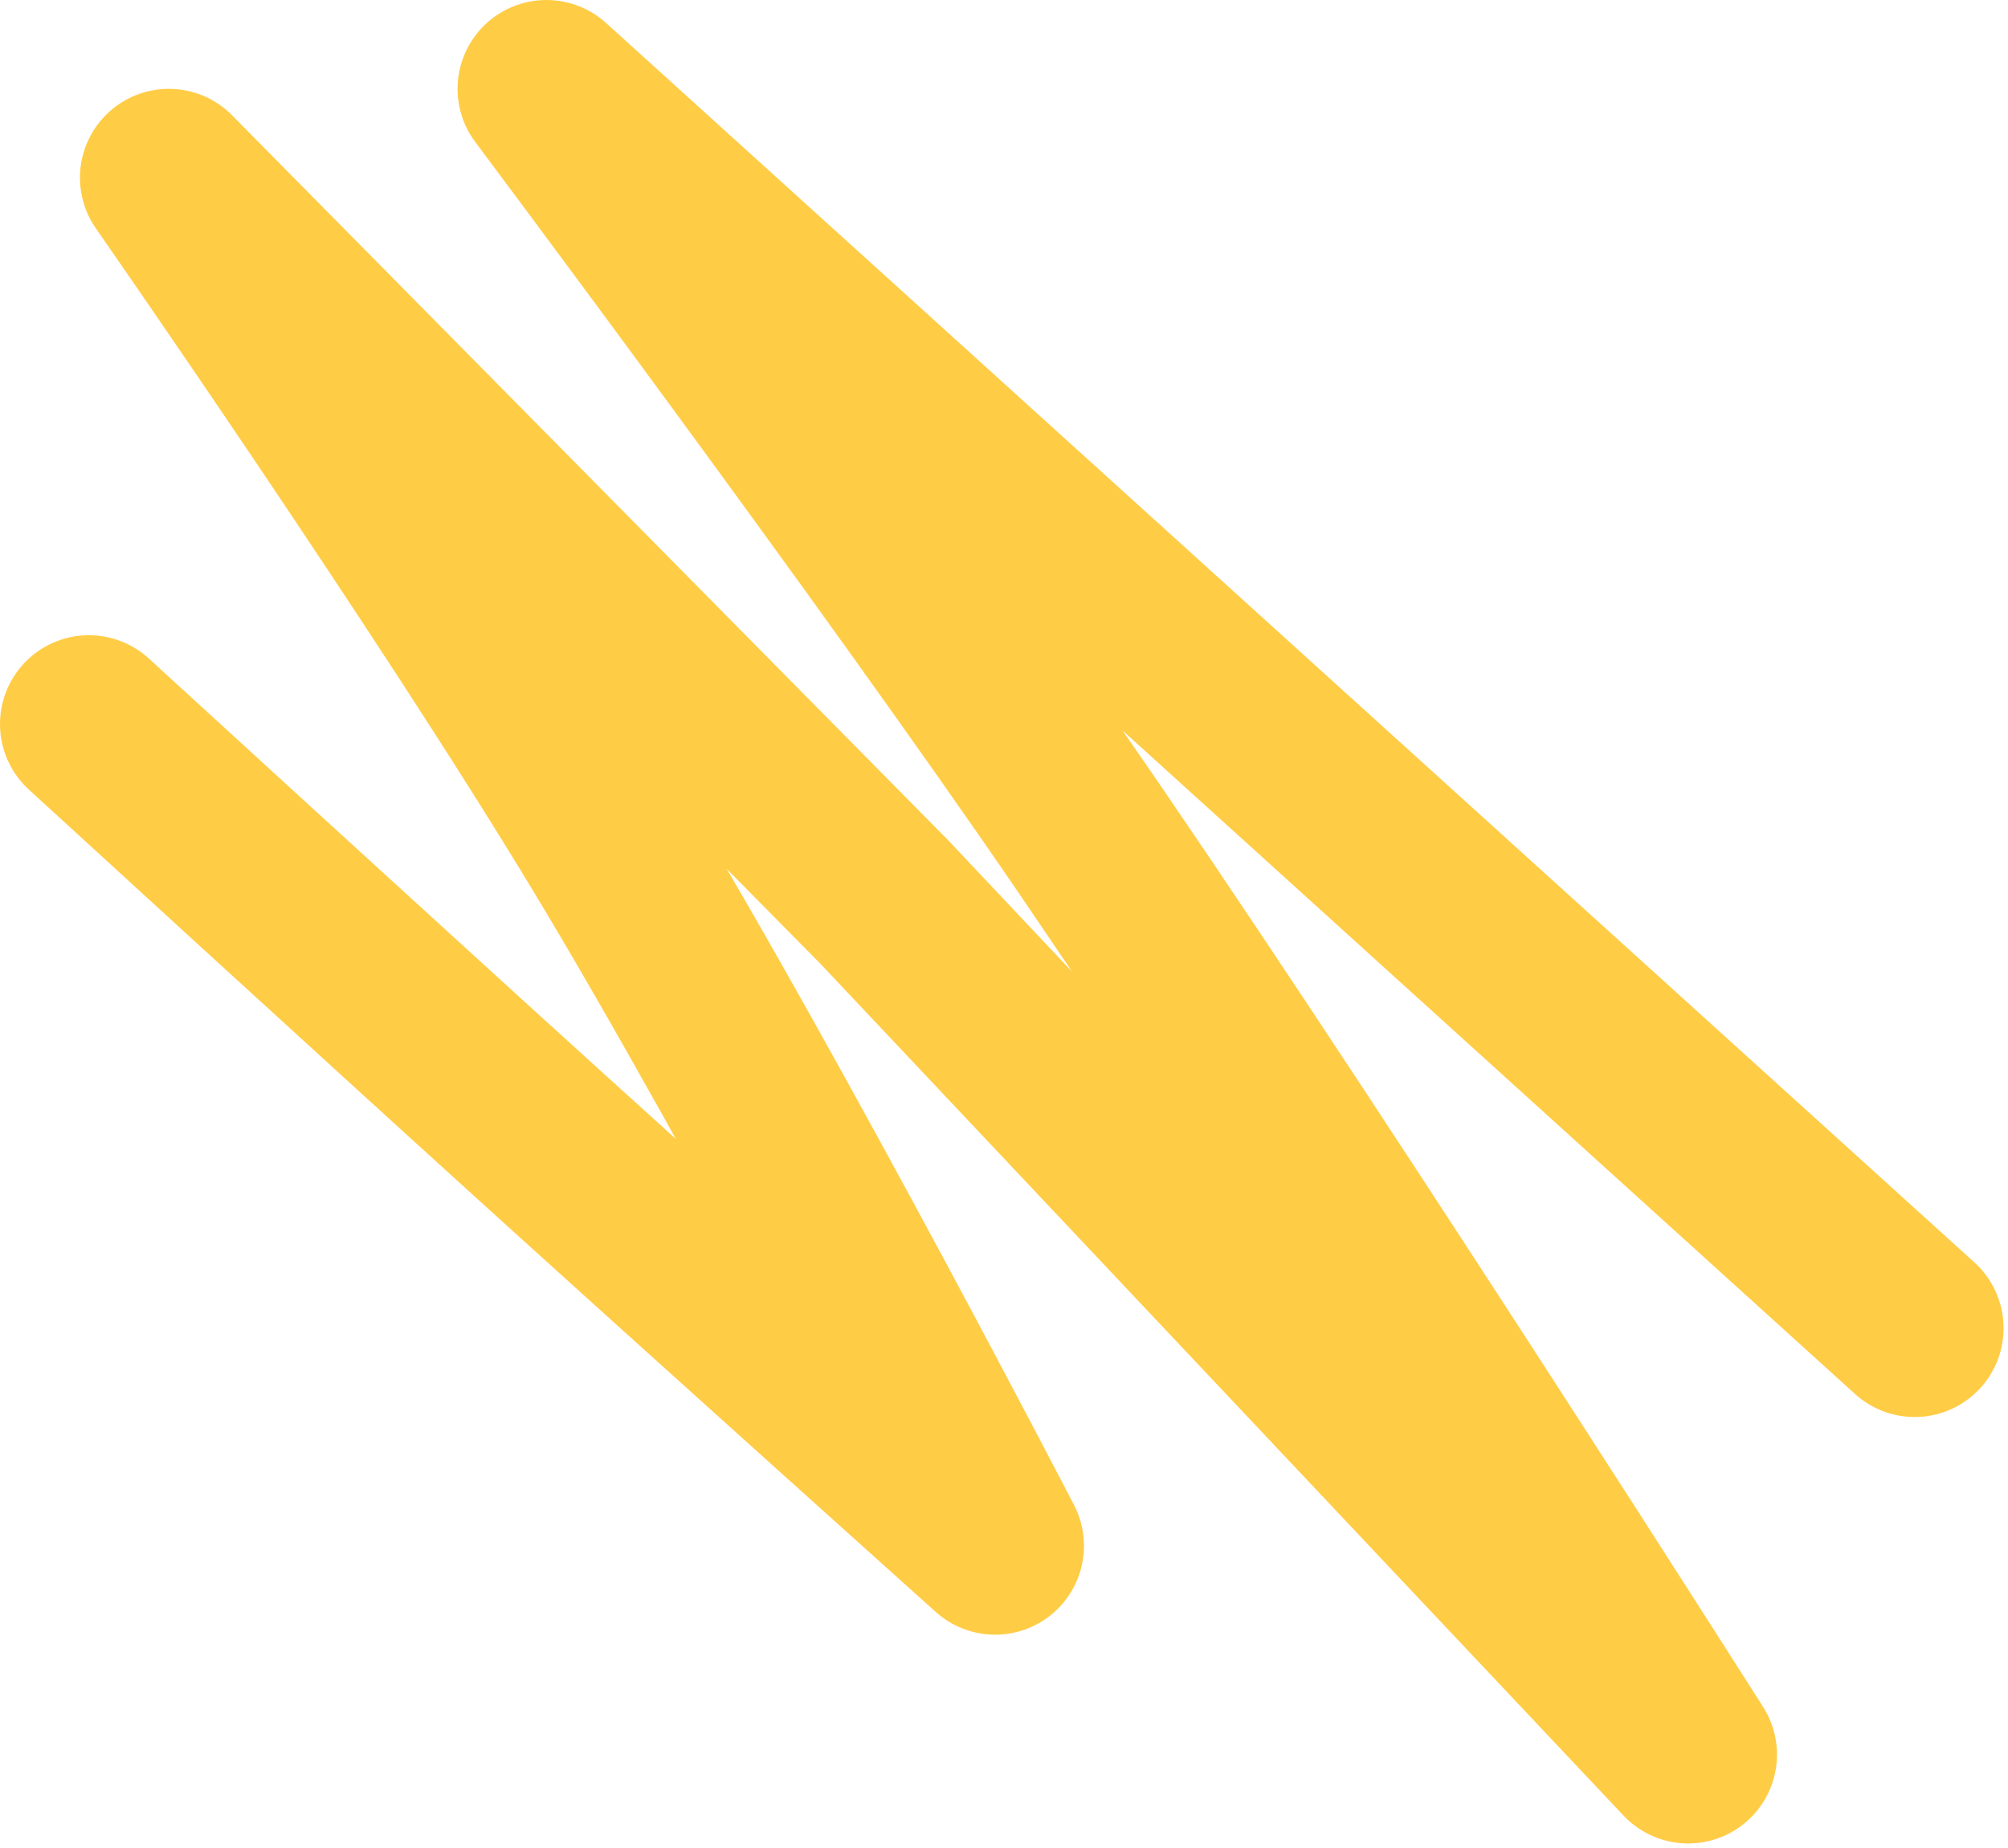 <svg width="226" height="208" viewBox="0 0 226 208" fill="none" xmlns="http://www.w3.org/2000/svg">
<path d="M10 81.5C10 81.5 41.329 110.21 61.5 128.5C81.166 146.331 112 174 112 174C112 174 86.711 125.146 68.5 95C50.354 64.962 19 20 19 20L99.5 101.5L190 197.5C190 197.5 150.517 135.309 123 95C100.466 61.991 61.5 10 61.5 10L215.5 149.5" stroke="#FFCC46" stroke-width="20" stroke-linecap="round" stroke-linejoin="round"/>
</svg>
